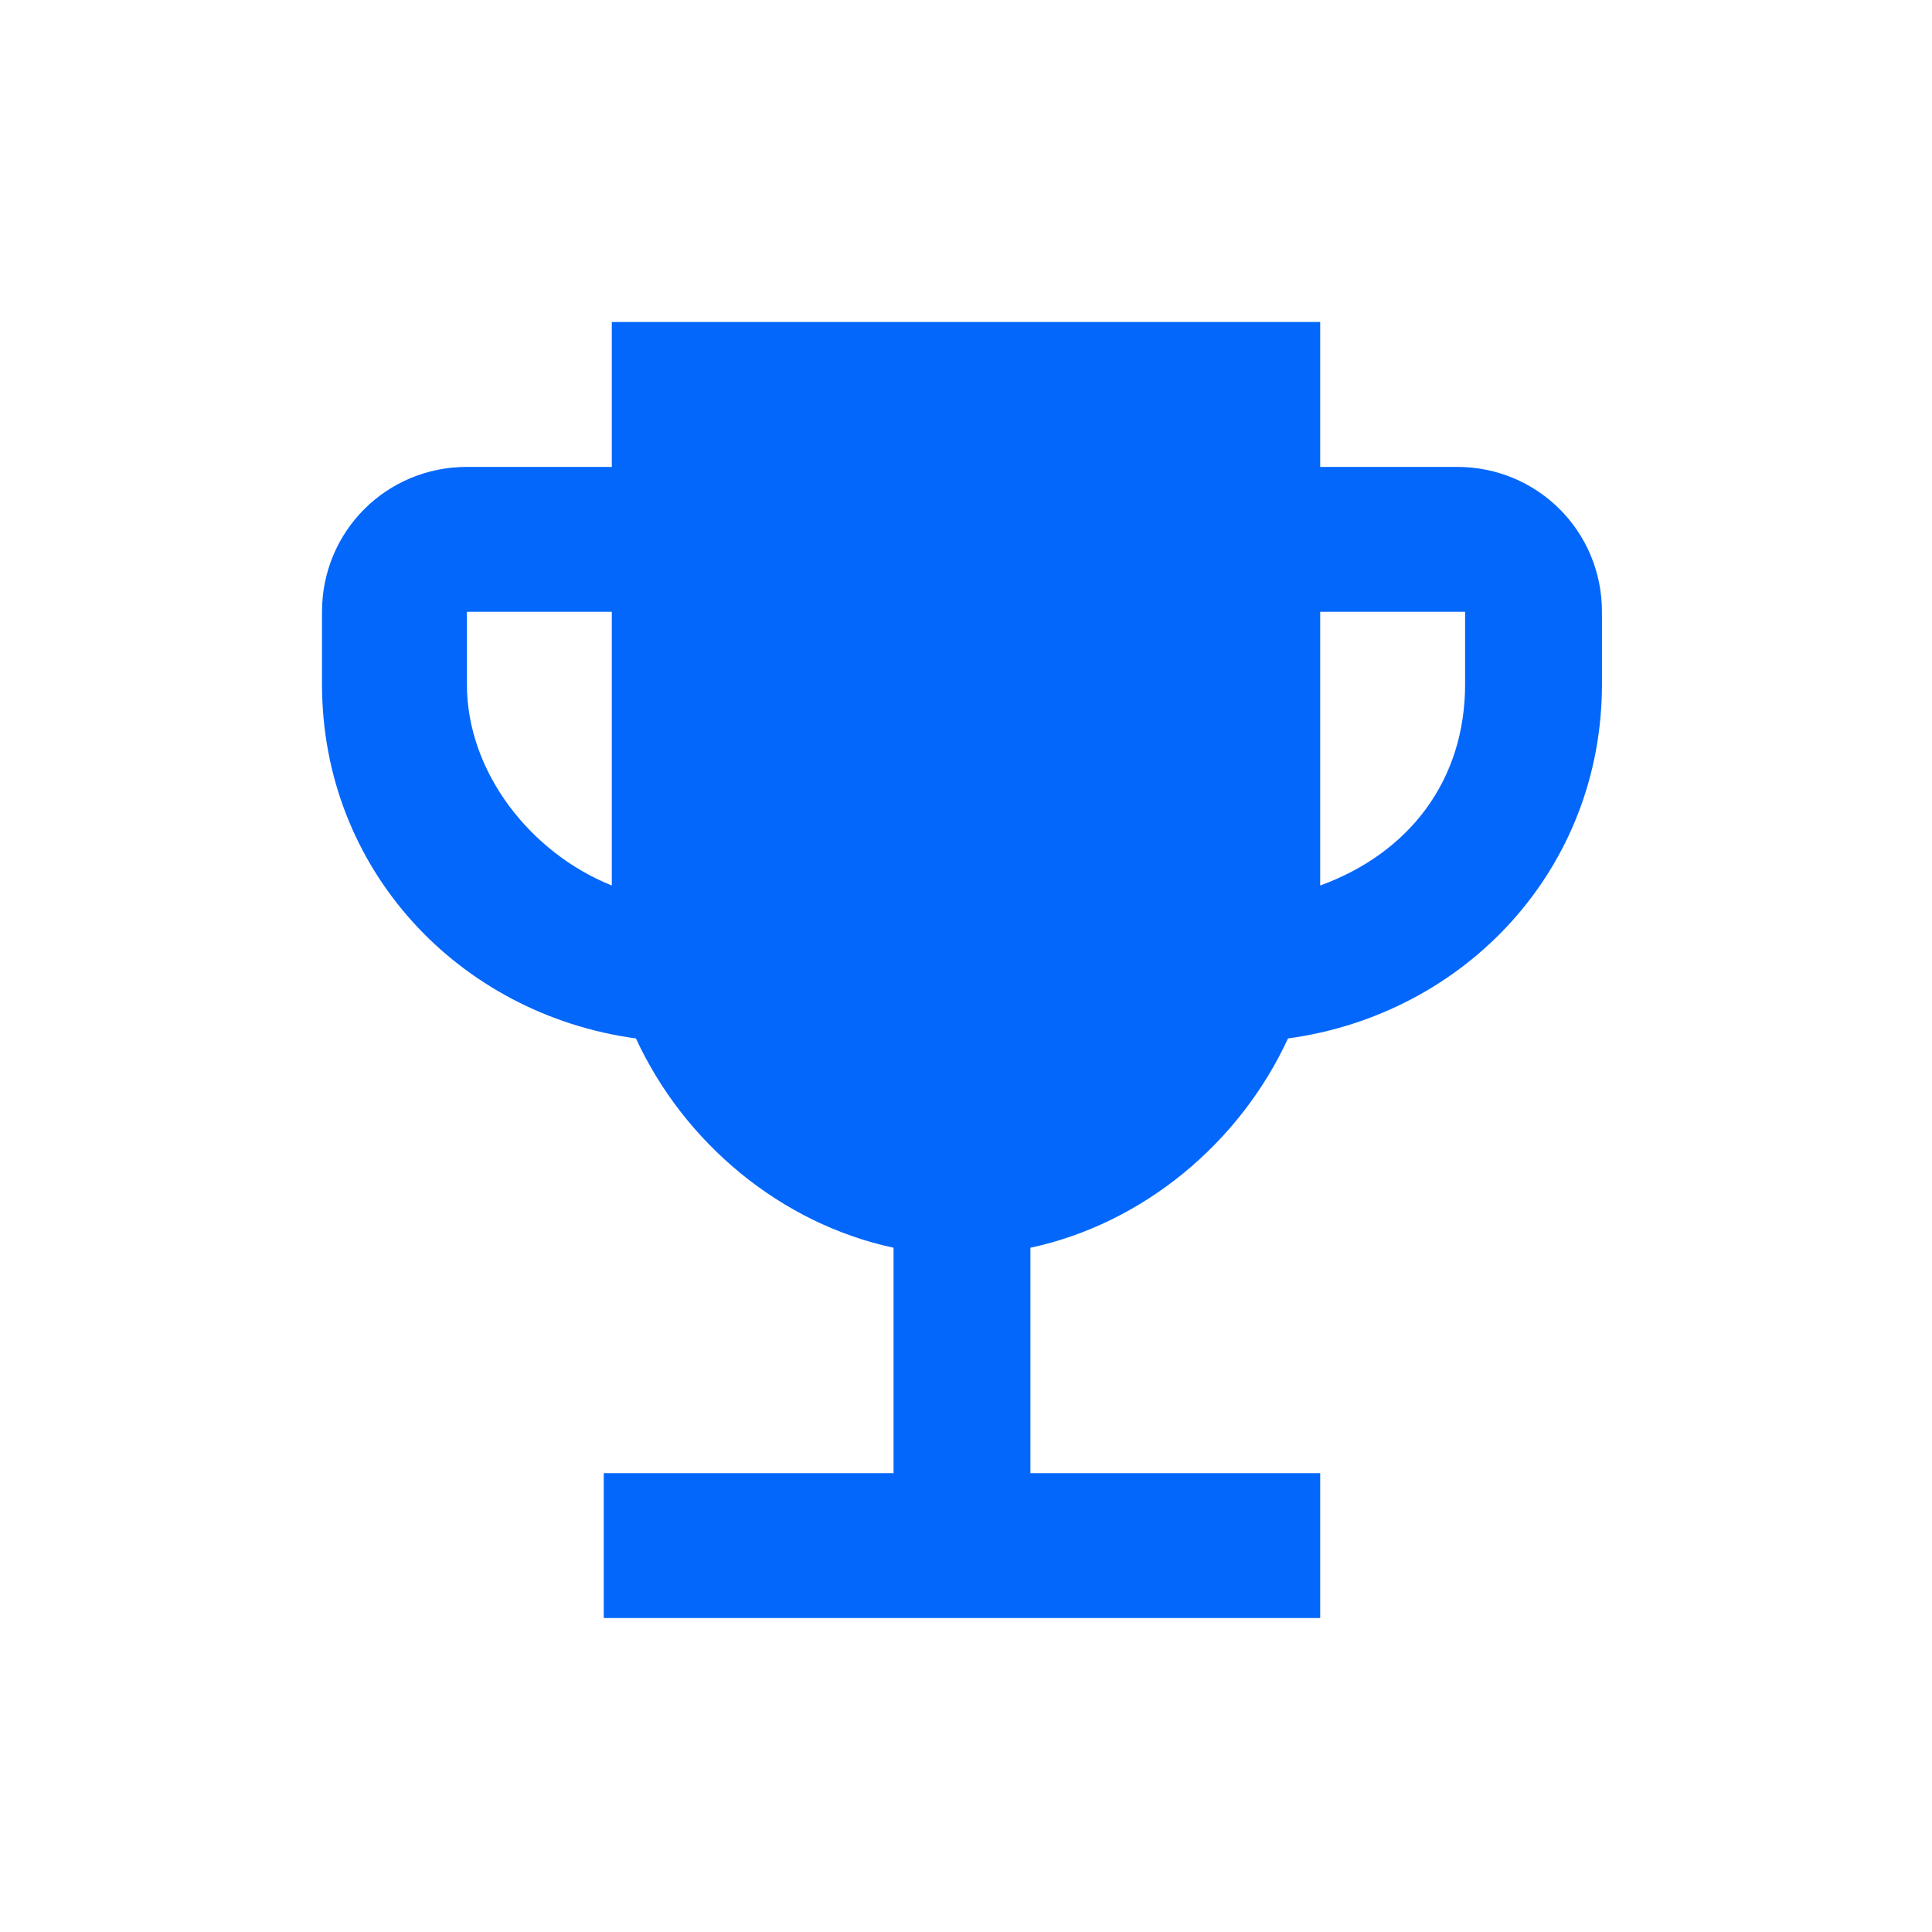 <?xml version="1.0" encoding="UTF-8"?><svg id="Award" xmlns="http://www.w3.org/2000/svg" width="24" height="24" viewBox="0 0 24 24"><defs><style>.cls-1{fill:#0467fb;}</style></defs><path class="cls-1" d="M18.2,5.8h-1.8v-1.8H7.6v1.8h-1.8c-1,0-1.8,.8-1.8,1.8v.9c0,2.3,1.7,4.1,3.9,4.4,.6,1.3,1.8,2.3,3.2,2.6v2.8h-3.6v1.8h8.9v-1.8h-3.6v-2.8c1.4-.3,2.6-1.3,3.2-2.6,2.2-.3,3.9-2.1,3.9-4.4v-.9c0-1-.8-1.8-1.8-1.8Zm-12.4,2.7v-.9h1.8v3.4c-1-.4-1.8-1.4-1.8-2.5Zm12.4,0c0,1.2-.7,2.1-1.8,2.5v-3.4h1.8v.9Z"/></svg>
